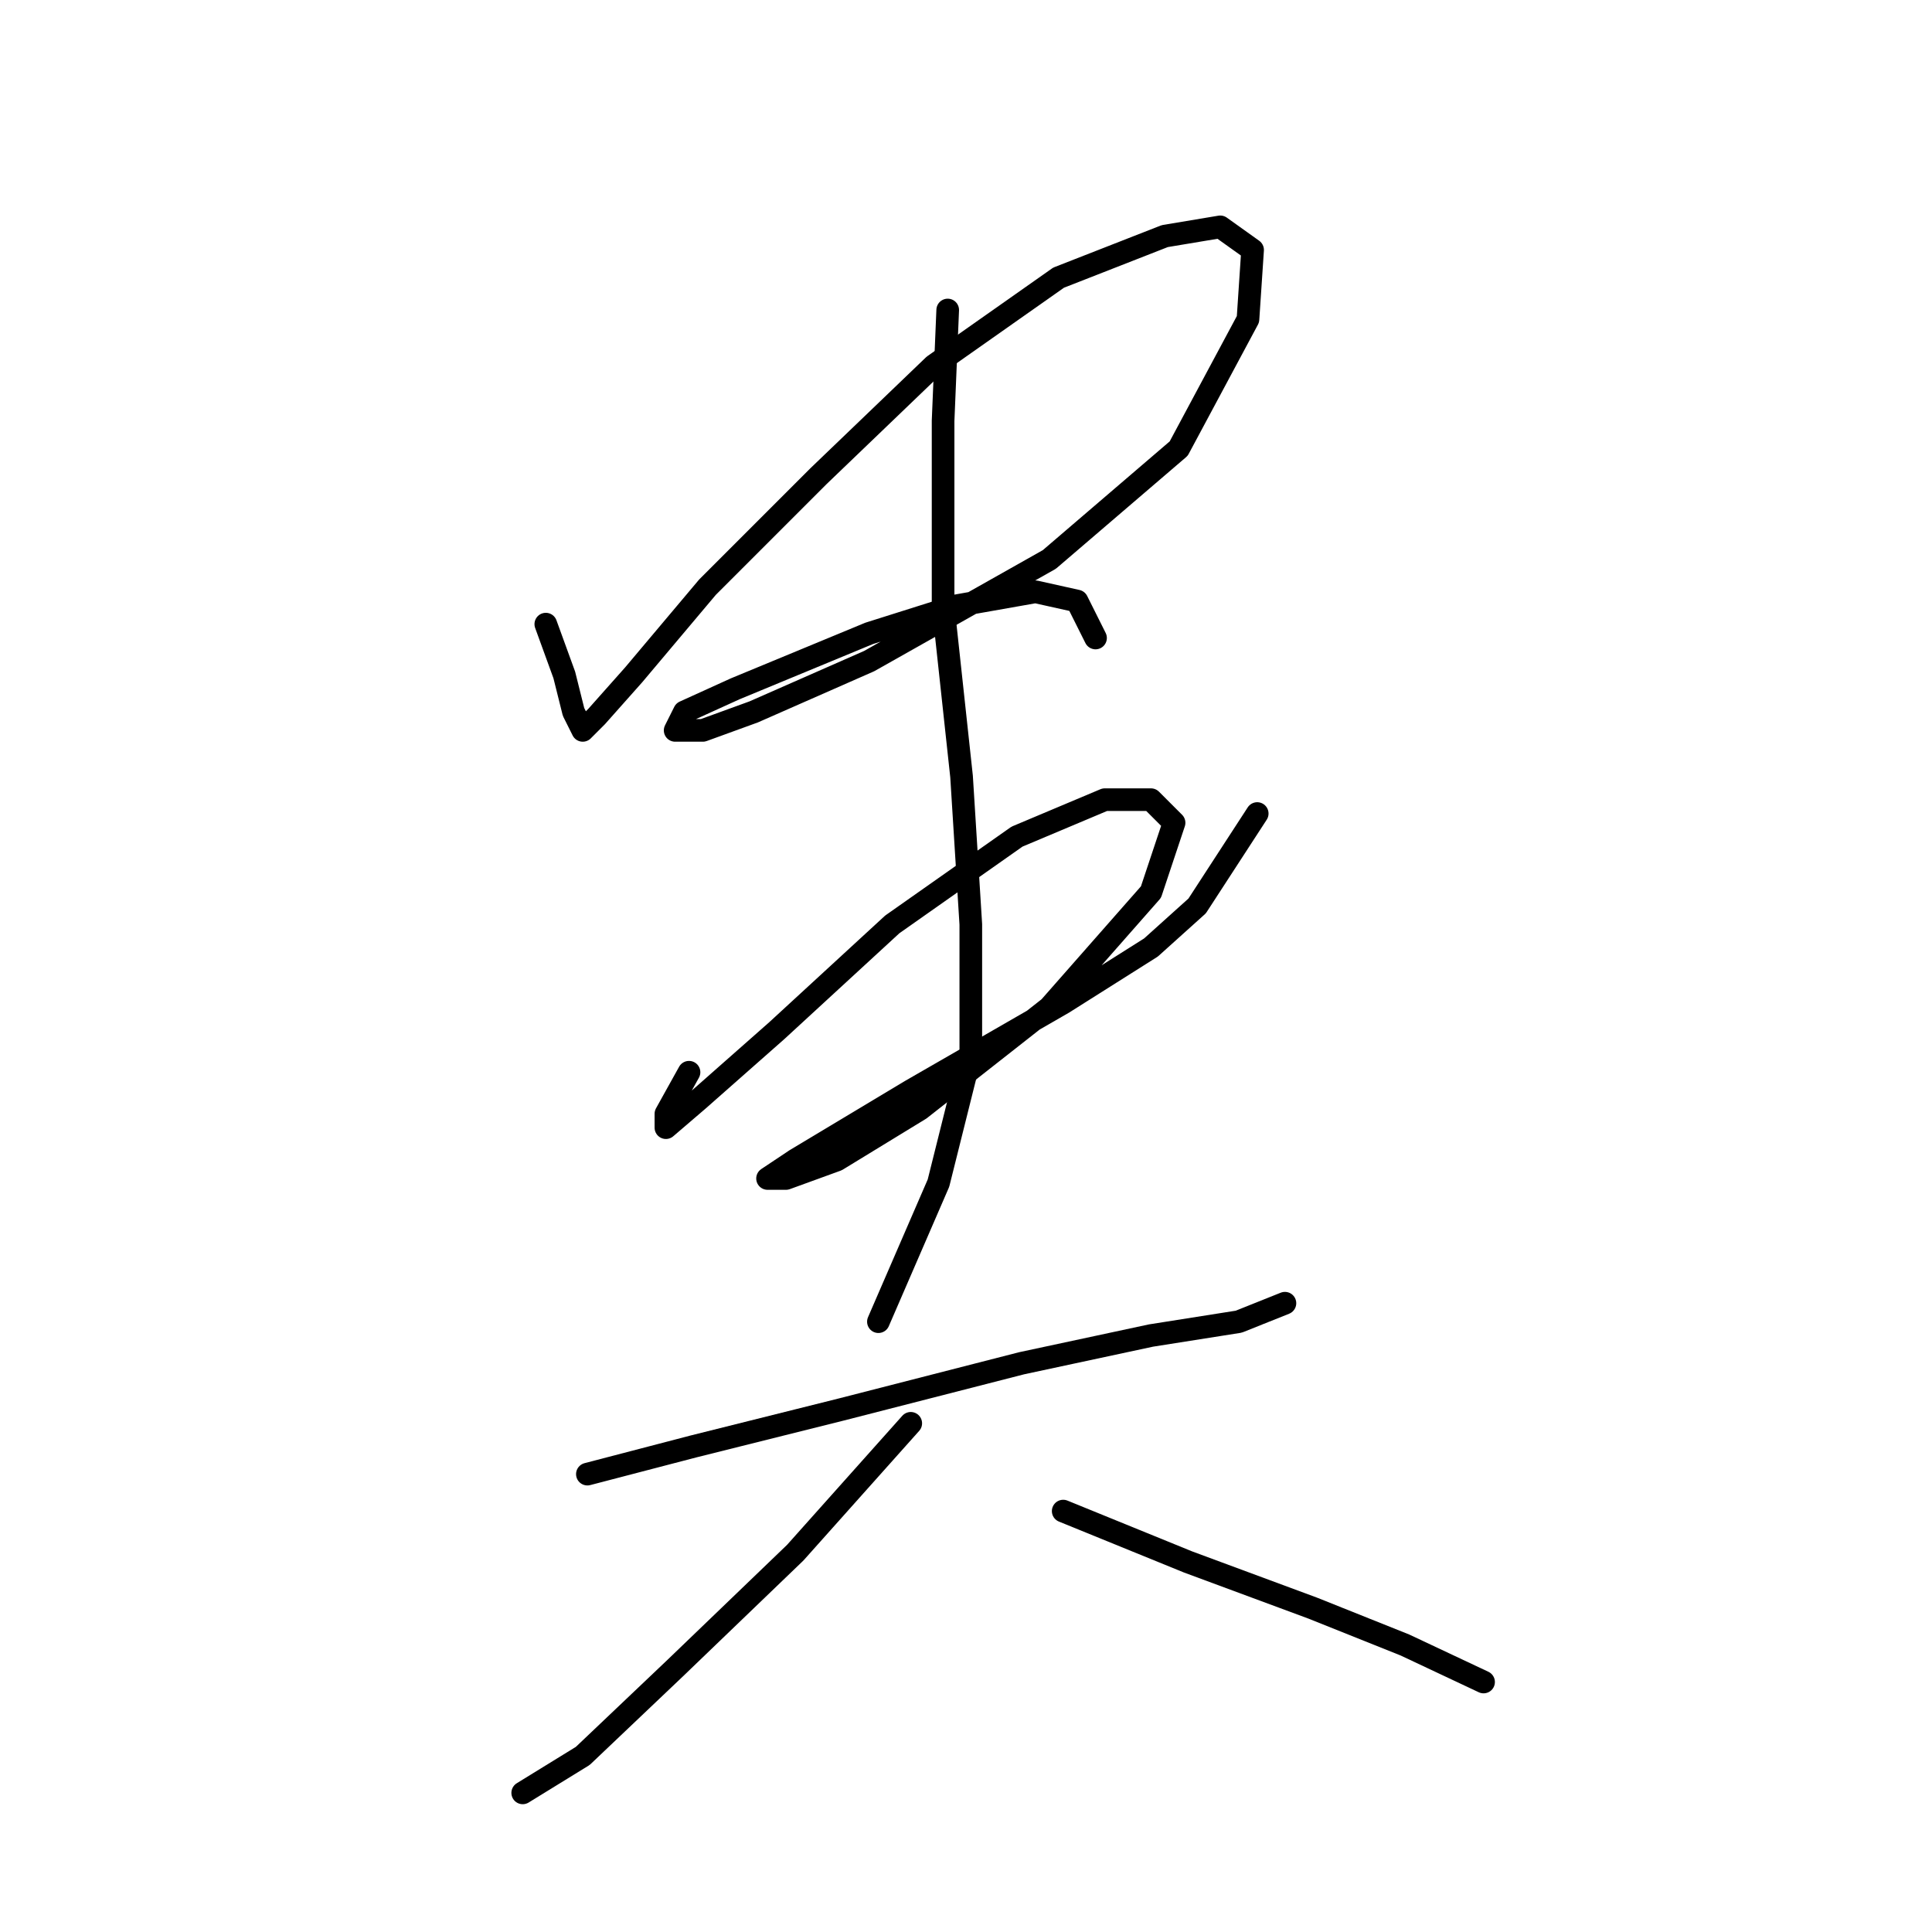 <?xml version="1.0" standalone="no"?>
    <svg width="256" height="256" xmlns="http://www.w3.org/2000/svg" version="1.1">
    <polyline stroke="black" stroke-width="3" stroke-linecap="round" fill="transparent" stroke-linejoin="round" points="72.322 82.701 74.771 89.434 75.995 94.331 77.219 96.78 79.055 94.943 83.952 89.434 93.746 77.804 108.437 63.113 123.74 48.423 140.267 36.793 154.345 31.284 161.691 30.059 165.975 33.12 165.363 42.302 156.182 59.441 139.043 74.131 115.17 87.598 99.867 94.331 93.134 96.78 89.461 96.78 90.686 94.331 97.419 91.271 115.17 83.925 126.8 80.253 137.206 78.416 142.715 79.64 145.164 84.537 145.164 84.537 " />
        <polyline stroke="black" stroke-width="3" stroke-linecap="round" fill="transparent" stroke-linejoin="round" points="91.298 142.076 88.237 147.585 88.237 149.421 92.522 145.749 102.928 136.567 118.231 122.488 134.758 110.858 146.388 105.961 152.509 105.961 155.57 109.022 152.509 118.204 139.043 133.506 121.903 146.973 110.885 153.706 104.152 156.155 101.704 156.155 105.376 153.706 120.679 144.524 140.879 132.894 152.509 125.549 158.63 120.04 166.588 107.798 166.588 107.798 " />
        <polyline stroke="black" stroke-width="3" stroke-linecap="round" fill="transparent" stroke-linejoin="round" points="125.576 41.077 124.964 55.768 124.964 80.253 127.412 102.901 128.637 122.488 128.637 139.628 124.352 156.767 116.394 175.13 116.394 175.13 " />
        <polyline stroke="black" stroke-width="3" stroke-linecap="round" fill="transparent" stroke-linejoin="round" points="77.831 195.33 91.91 191.657 111.497 186.76 135.37 180.639 152.509 176.966 164.139 175.13 170.26 172.682 170.26 172.682 " />
        <polyline stroke="black" stroke-width="3" stroke-linecap="round" fill="transparent" stroke-linejoin="round" points="120.679 188.597 105.376 205.736 89.461 221.039 77.219 232.669 69.262 237.566 69.262 237.566 " />
        <polyline stroke="black" stroke-width="3" stroke-linecap="round" fill="transparent" stroke-linejoin="round" points="140.879 200.227 157.406 206.96 173.933 213.081 186.175 217.978 196.581 222.875 196.581 222.875 " />
        </svg>